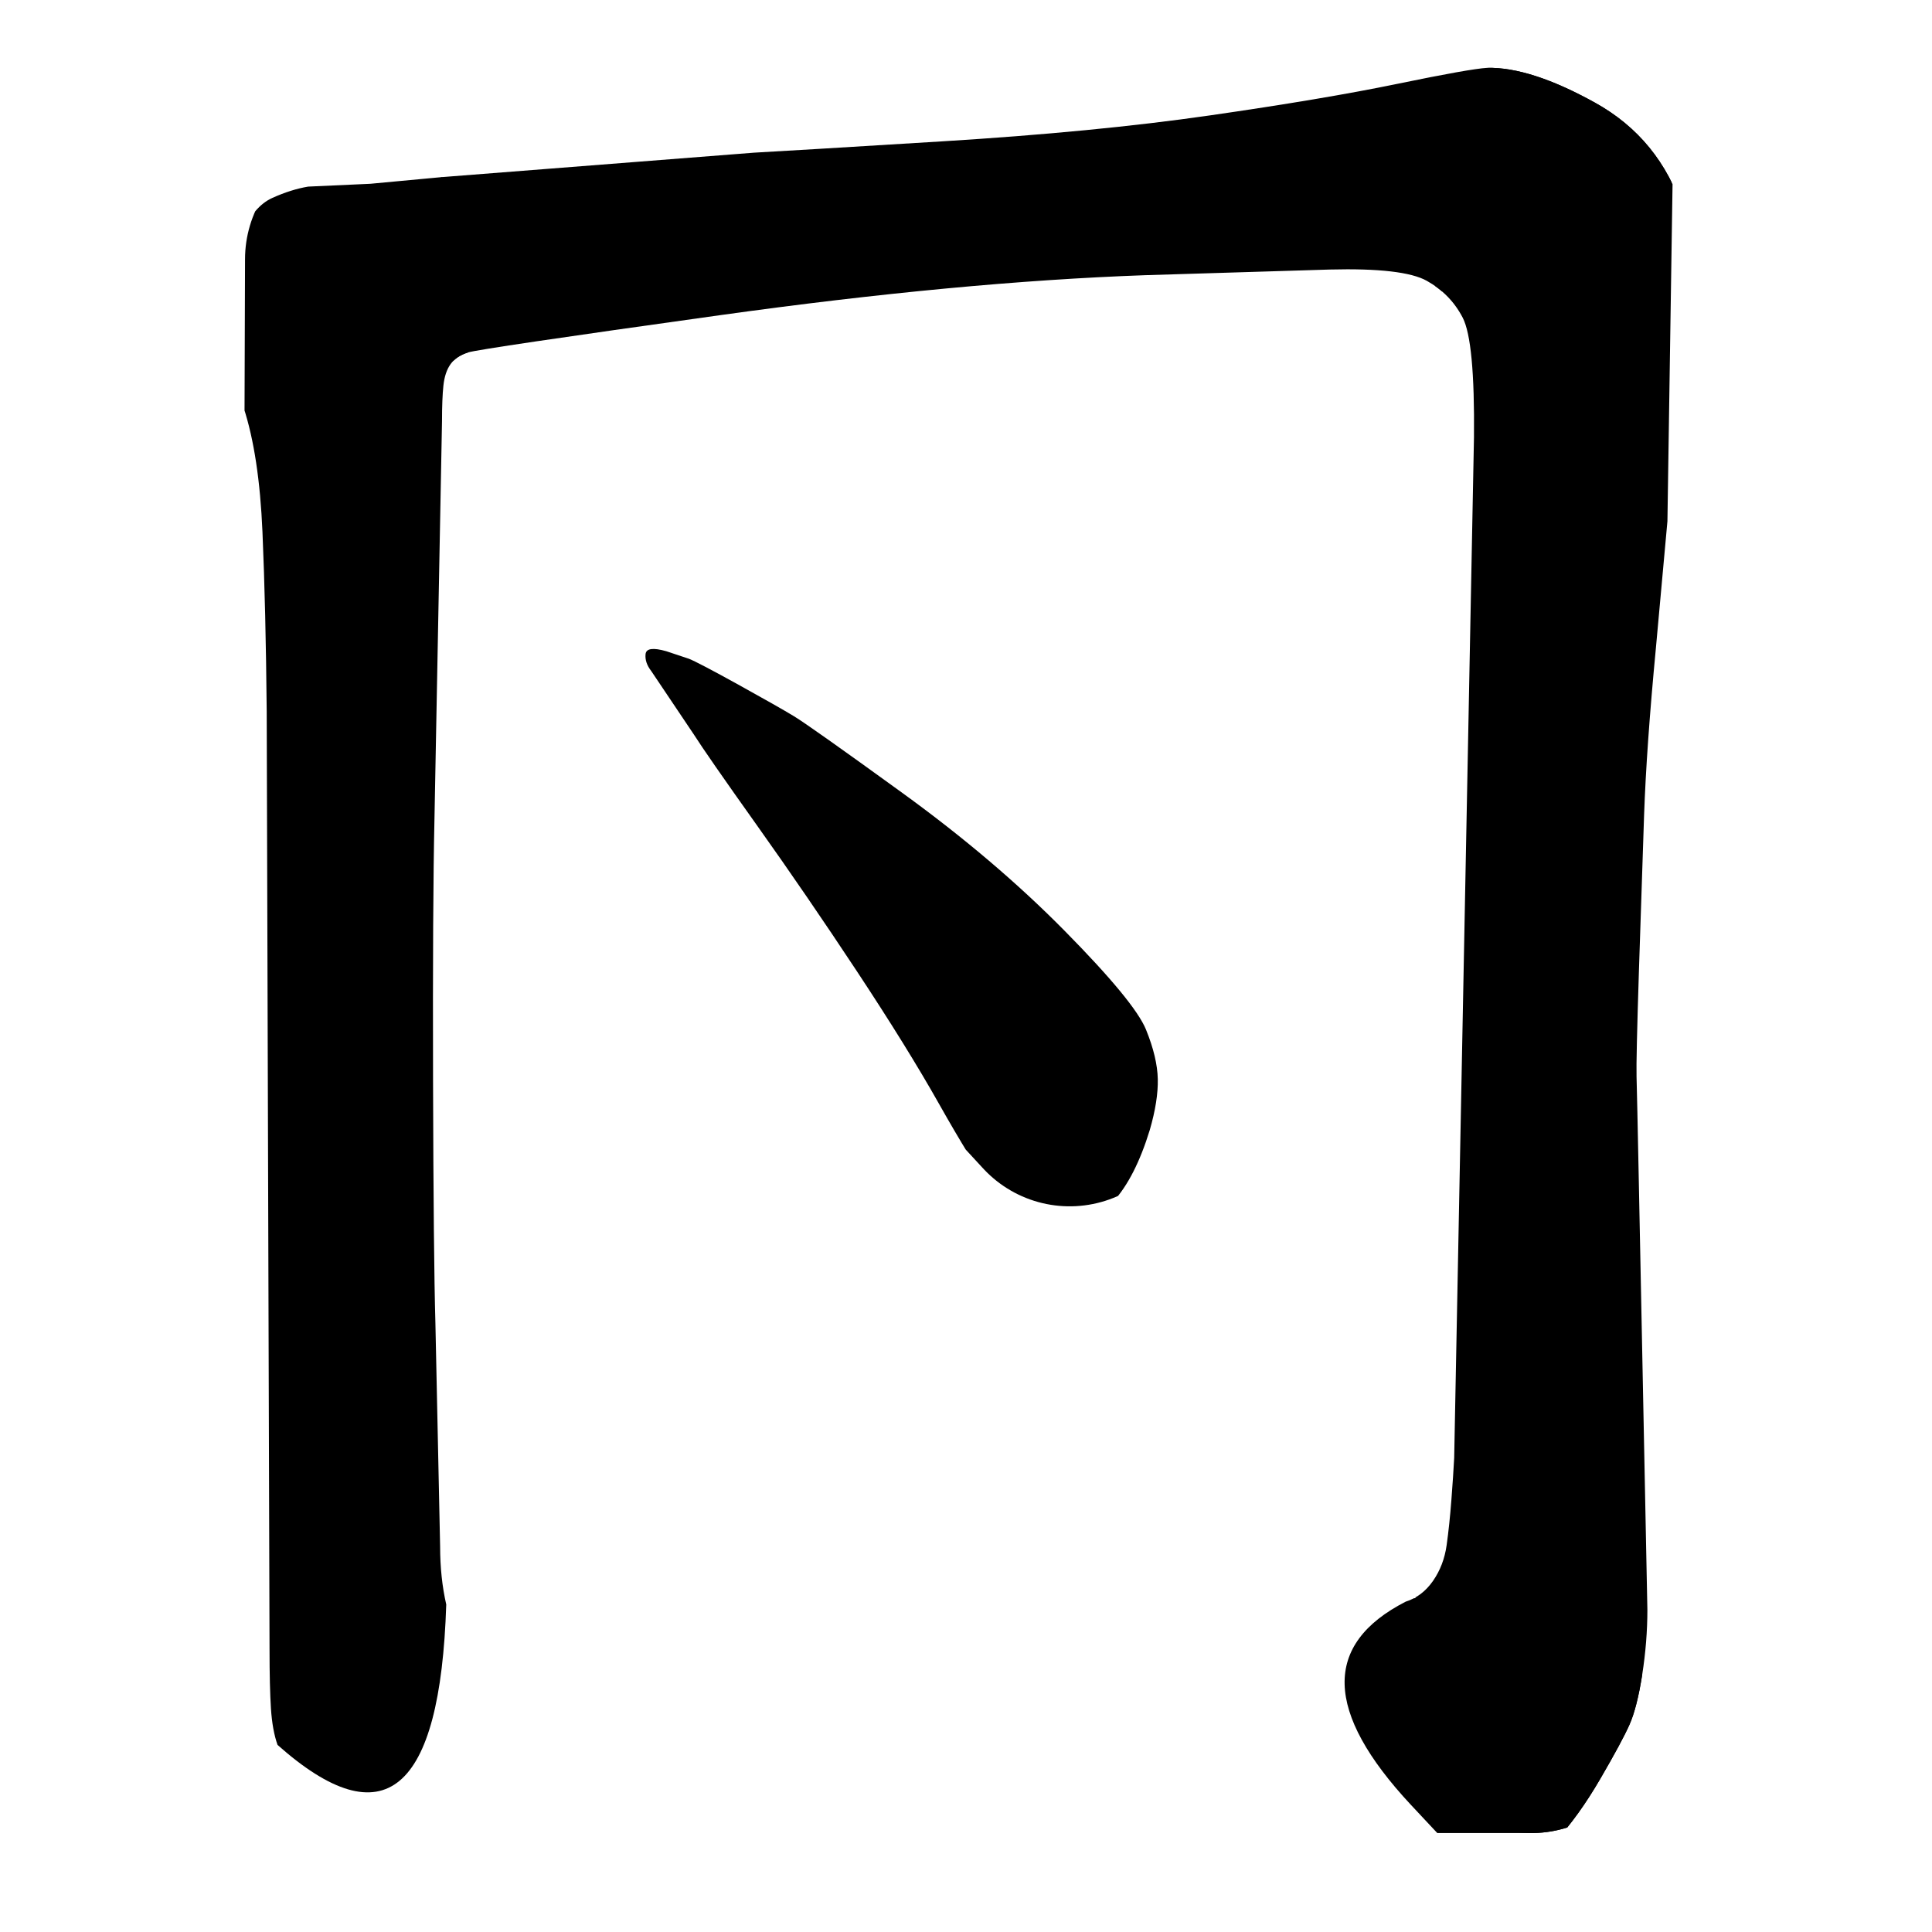 <svg xmlns="http://www.w3.org/2000/svg" width="2050" height="2050" viewBox="0 0 2050 2050" version="1.1"><g x="0" y="0"><g x="0" y="0" clip-path="url(#M+294.5+1851.5+Q+289+1836,+287.5+1813+Q+286+1790,+286+1750+L+283+755+Q+282+646,+278.5+564.5+Q+275+483,+258.5+432.5+Q+242+382,+239.5+369+Q+237+356,+237+328+Q+237+308,+240.5+293+Q+244+278,+256.5+248.5+Q+269+219,+289+210+Q+309+201,+327+198+L+393+195+L+468+188+Q+562.25+206,+496.5+374+Q+484+378,+478+386.5+Q+472+395,+470.5+409+Q+469+423,+469+447+L+461+869+Q+459+958,+459.5+1146.5+Q+460+1335,+462+1404+L+467+1641+Q+467+1674,+473.5+1702.5+Q+464+2002,+294.5+1851.5+Z)"><defs><clipPath id="M+294.5+1851.5+Q+289+1836,+287.5+1813+Q+286+1790,+286+1750+L+283+755+Q+282+646,+278.5+564.5+Q+275+483,+258.5+432.5+Q+242+382,+239.5+369+Q+237+356,+237+328+Q+237+308,+240.5+293+Q+244+278,+256.5+248.5+Q+269+219,+289+210+Q+309+201,+327+198+L+393+195+L+468+188+Q+562.25+206,+496.5+374+Q+484+378,+478+386.5+Q+472+395,+470.5+409+Q+469+423,+469+447+L+461+869+Q+459+958,+459.5+1146.5+Q+460+1335,+462+1404+L+467+1641+Q+467+1674,+473.5+1702.5+Q+464+2002,+294.5+1851.5+Z"><path d="M 294.5 1851.5 Q 289 1836, 287.5 1813 Q 286 1790, 286 1750 L 283 755 Q 282 646, 278.5 564.5 Q 275 483, 258.5 432.5 Q 242 382, 239.5 369 Q 237 356, 237 328 Q 237 308, 240.5 293 Q 244 278, 256.5 248.5 Q 269 219, 289 210 Q 309 201, 327 198 L 393 195 L 468 188 Q 562.25 206, 496.5 374 Q 484 378, 478 386.5 Q 472 395, 470.5 409 Q 469 423, 469 447 L 461 869 Q 459 958, 459.5 1146.5 Q 460 1335, 462 1404 L 467 1641 Q 467 1674, 473.5 1702.5 Q 464 2002, 294.5 1851.5 Z" fill="#F00"></path></clipPath></defs><g x="0" y="0"><path d="M385 275 L380 1790" fill="transparent" stroke="black" stroke-width="250" stroke-linecap="round"></path></g></g><g x="0" y="0" clip-path="url(#M+468+188+L+800+162+Q+837+160,+999.5+150+Q+1162+140,+1283.5+122.5+Q+1405+105,+1482.5+89+Q+1560+73,+1578+72+Q+1624+71,+1692.5+109+Q+1761+147,+1786+223.5+Q+1811+300,+1810+322+Q+1809+337,+1803+354+L+1794+377+Q+1789+391,+1783.5+422+Q+1778+453,+1776+479+L+1757+688+Q+1747+793,+1744.5+865+Q+1742+937,+1739+1031+Q+1736+1125,+1736.5+1142+Q+1737+1159,+1739+1258+L+1748+1708+Q+1748+1742,+1742.5+1777+Q+1737+1812,+1729+1830+Q+1721+1848,+1698+1887.5+Q+1675+1927,+1651+1953+Q+1627+1979,+1581+1977+Q+1566+1977,+1556.5+1972.5+Q+1547+1968,+1541+1962+L+1497+1915+Q+1359.25+1767.25,+1491.5+1699.5+Q+1509+1694,+1520.5+1677.5+Q+1532+1661,+1535+1639.5+Q+1538+1618,+1540+1592+Q+1542+1566,+1543+1547+L+1564+464+Q+1565+362,+1552+337+Q+1539+312,+1514+298+Q+1489+284,+1411+286+L+1215+292+Q+1018+299,+763.5+334.5+Q+509+370,+496.5+374+Q+484+378,+478+386.5+L+468+188+Z)"><defs><clipPath id="M+468+188+L+800+162+Q+837+160,+999.5+150+Q+1162+140,+1283.5+122.5+Q+1405+105,+1482.5+89+Q+1560+73,+1578+72+Q+1624+71,+1692.5+109+Q+1761+147,+1786+223.5+Q+1811+300,+1810+322+Q+1809+337,+1803+354+L+1794+377+Q+1789+391,+1783.5+422+Q+1778+453,+1776+479+L+1757+688+Q+1747+793,+1744.5+865+Q+1742+937,+1739+1031+Q+1736+1125,+1736.5+1142+Q+1737+1159,+1739+1258+L+1748+1708+Q+1748+1742,+1742.5+1777+Q+1737+1812,+1729+1830+Q+1721+1848,+1698+1887.5+Q+1675+1927,+1651+1953+Q+1627+1979,+1581+1977+Q+1566+1977,+1556.5+1972.5+Q+1547+1968,+1541+1962+L+1497+1915+Q+1359.25+1767.25,+1491.5+1699.5+Q+1509+1694,+1520.5+1677.5+Q+1532+1661,+1535+1639.5+Q+1538+1618,+1540+1592+Q+1542+1566,+1543+1547+L+1564+464+Q+1565+362,+1552+337+Q+1539+312,+1514+298+Q+1489+284,+1411+286+L+1215+292+Q+1018+299,+763.5+334.5+Q+509+370,+496.5+374+Q+484+378,+478+386.5+L+468+188+Z"><path d="M 468 188 L 800 162 Q 837 160, 999.5 150 Q 1162 140, 1283.5 122.5 Q 1405 105, 1482.5 89 Q 1560 73, 1578 72 Q 1624 71, 1692.5 109 Q 1761 147, 1786 223.5 Q 1811 300, 1810 322 Q 1809 337, 1803 354 L 1794 377 Q 1789 391, 1783.5 422 Q 1778 453, 1776 479 L 1757 688 Q 1747 793, 1744.5 865 Q 1742 937, 1739 1031 Q 1736 1125, 1736.5 1142 Q 1737 1159, 1739 1258 L 1748 1708 Q 1748 1742, 1742.5 1777 Q 1737 1812, 1729 1830 Q 1721 1848, 1698 1887.5 Q 1675 1927, 1651 1953 Q 1627 1979, 1581 1977 Q 1566 1977, 1556.5 1972.5 Q 1547 1968, 1541 1962 L 1497 1915 Q 1359.25 1767.25, 1491.5 1699.5 Q 1509 1694, 1520.5 1677.5 Q 1532 1661, 1535 1639.5 Q 1538 1618, 1540 1592 Q 1542 1566, 1543 1547 L 1564 464 Q 1565 362, 1552 337 Q 1539 312, 1514 298 Q 1489 284, 1411 286 L 1215 292 Q 1018 299, 763.5 334.5 Q 509 370, 496.5 374 Q 484 378, 478 386.5 L 468 188 Z" fill="#F00"></path></clipPath></defs><g x="0" y="0"><path d="M505 260 L1650 175" fill="transparent" stroke="black" stroke-width="250" stroke-linecap="round"></path></g><g x="0" y="0"><path d="M1650 175 L1625 1820" fill="transparent" stroke="black" stroke-width="250" stroke-linecap="round"></path></g><g x="0" y="0"><path d="M1625 1820 L1515 1820" fill="transparent" stroke="black" stroke-width="250" stroke-linecap="round"></path></g></g><g x="0" y="0" clip-path="url(#M+736+779+L+691+712+Q+684+703,+685+694+Q+686+685,+707+691+L+731+699+Q+741+703,+783.5+726.5+Q+826+750,+842.5+760+Q+859+770,+957+841+Q+1055+912,+1129.5+987.5+Q+1204+1063,+1216+1092.5+Q+1228+1122,+1228.5+1145+Q+1229+1168,+1220+1199+Q+1189+1300,+1127+1301+Q+1080+1302,+1055+1266.5+Q+1030+1231,+996.5+1171.5+Q+963+1112,+909.5+1031+Q+856+950,+803+875.5+Q+750+801,+736+779+Z)"><defs><clipPath id="M+736+779+L+691+712+Q+684+703,+685+694+Q+686+685,+707+691+L+731+699+Q+741+703,+783.5+726.5+Q+826+750,+842.5+760+Q+859+770,+957+841+Q+1055+912,+1129.5+987.5+Q+1204+1063,+1216+1092.5+Q+1228+1122,+1228.5+1145+Q+1229+1168,+1220+1199+Q+1189+1300,+1127+1301+Q+1080+1302,+1055+1266.5+Q+1030+1231,+996.5+1171.5+Q+963+1112,+909.5+1031+Q+856+950,+803+875.5+Q+750+801,+736+779+Z"><path d="M 736 779 L 691 712 Q 684 703, 685 694 Q 686 685, 707 691 L 731 699 Q 741 703, 783.5 726.5 Q 826 750, 842.5 760 Q 859 770, 957 841 Q 1055 912, 1129.5 987.5 Q 1204 1063, 1216 1092.5 Q 1228 1122, 1228.5 1145 Q 1229 1168, 1220 1199 Q 1189 1300, 1127 1301 Q 1080 1302, 1055 1266.5 Q 1030 1231, 996.5 1171.5 Q 963 1112, 909.5 1031 Q 856 950, 803 875.5 Q 750 801, 736 779 Z" fill="#F00"></path></clipPath></defs><g x="0" y="0"><path d="M780 770 L1135 1155" fill="transparent" stroke="black" stroke-width="250" stroke-linecap="round"></path></g></g></g></svg>